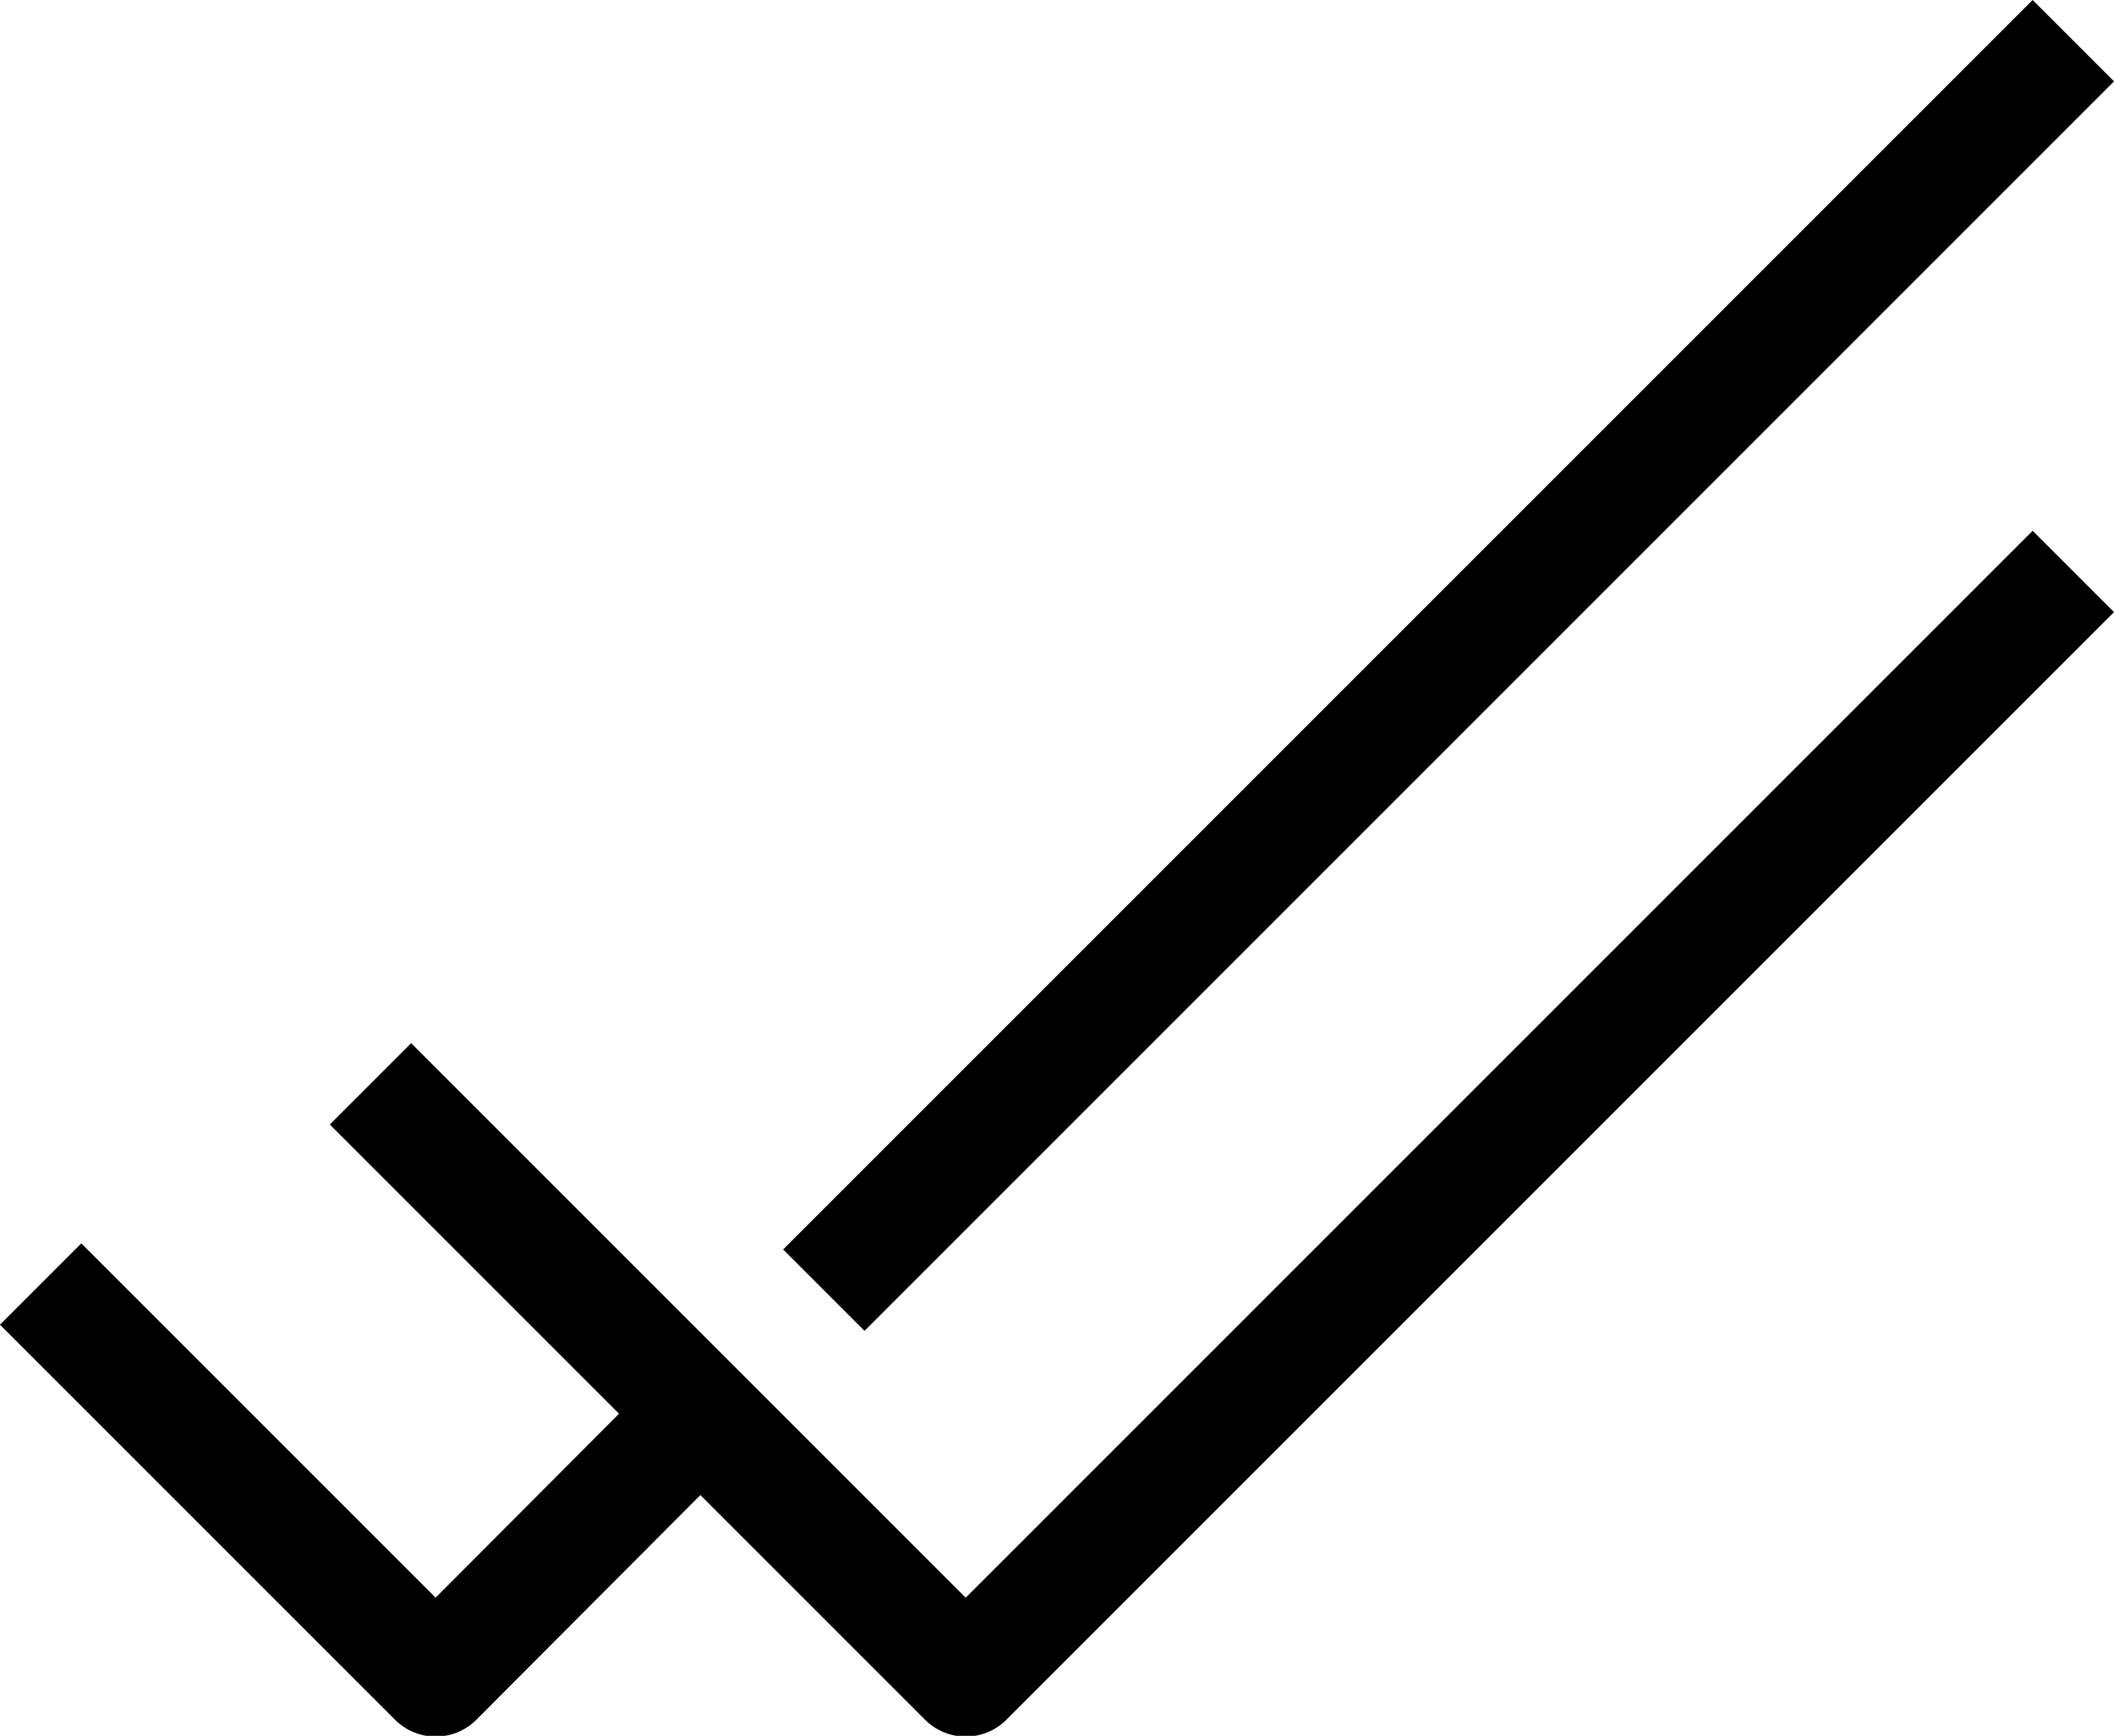 <svg xmlns="http://www.w3.org/2000/svg" viewBox="0 0 27.56 22.63"><defs><style>.cls-1{fill:none;stroke:#000;stroke-linejoin:round;stroke-width:1.5px;}</style></defs><title>seen</title><g id="Layer_2" data-name="Layer 2"><g id="Layer_2-2" data-name="Layer 2"><line class="cls-1" x1="10.74" y1="16.82" x2="27.03" y2="0.53"/><polyline class="cls-1" points="0.53 16.74 5.68 21.89 9.13 18.43"/><polyline class="cls-1" points="4.83 14.13 12.59 21.89 27.03 7.45"/></g></g></svg>